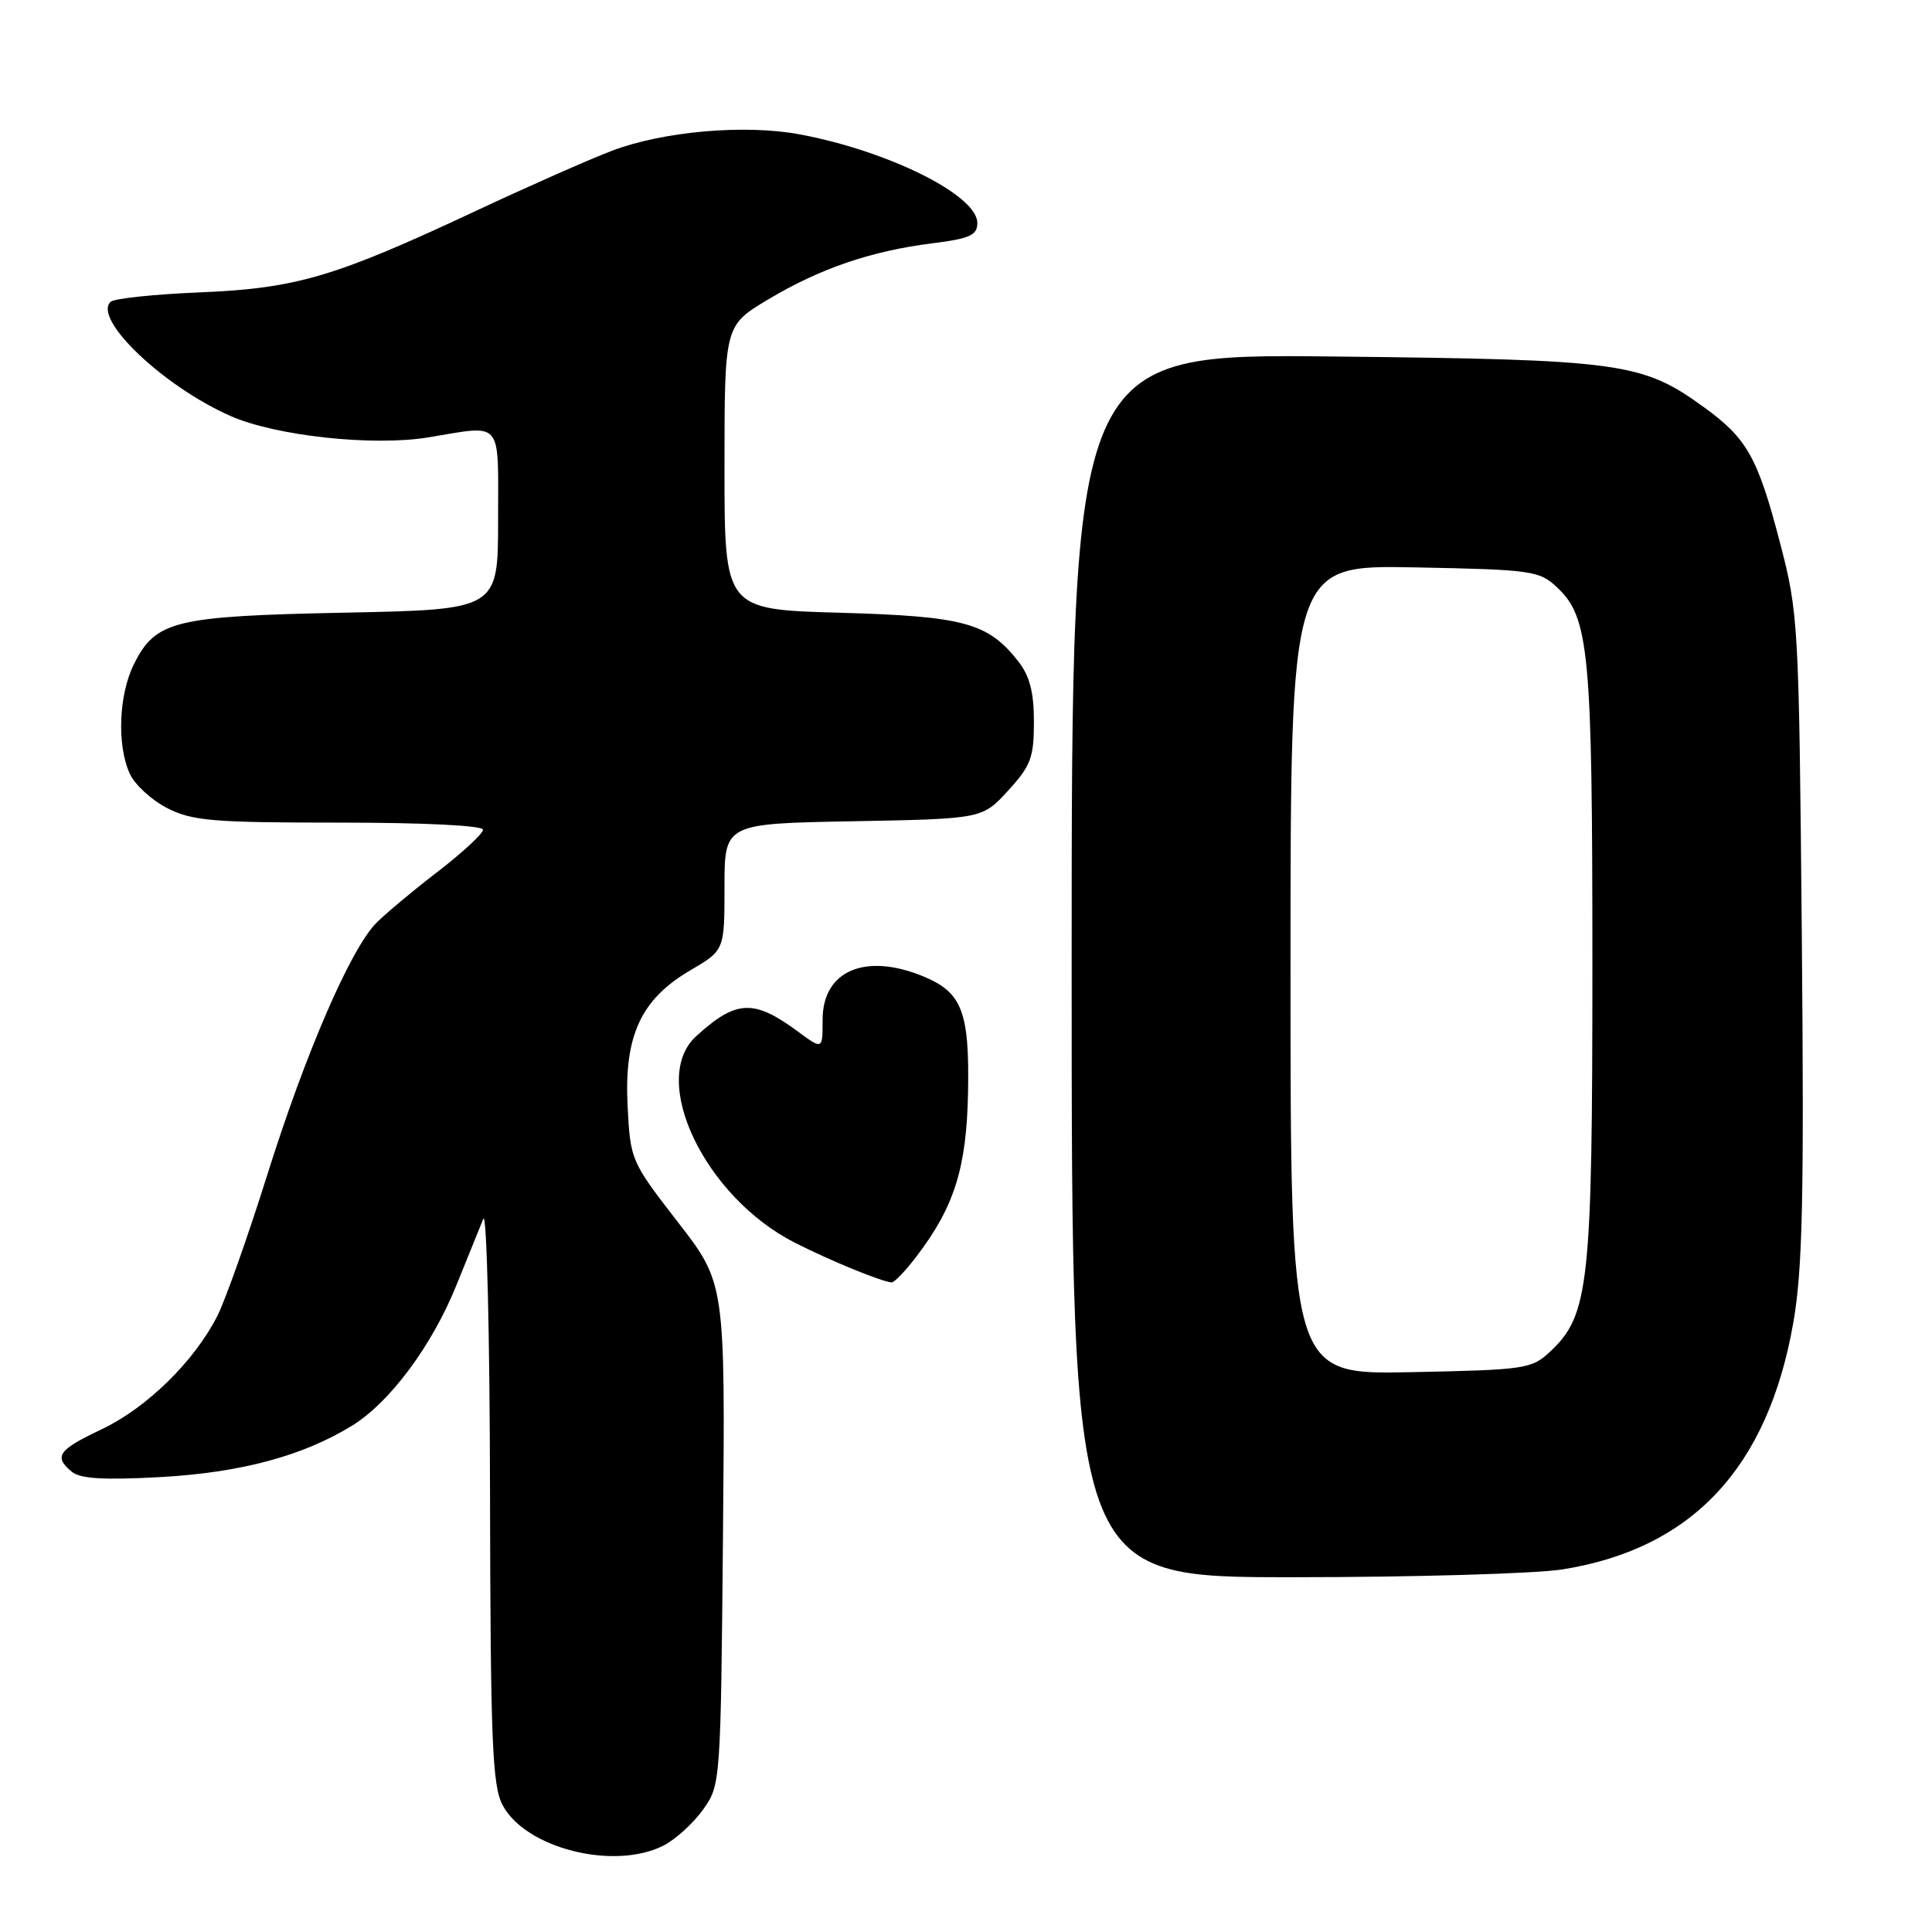 <?xml version="1.0" encoding="UTF-8" standalone="no"?>
<!DOCTYPE svg PUBLIC "-//W3C//DTD SVG 1.1//EN" "http://www.w3.org/Graphics/SVG/1.1/DTD/svg11.dtd" >
<svg xmlns="http://www.w3.org/2000/svg" xmlns:xlink="http://www.w3.org/1999/xlink" version="1.1" viewBox="0 0 256 256">
 <g >
 <path fill="currentColor"
d=" M 87.97 244.52 C 89.55 243.70 91.89 241.56 93.17 239.77 C 95.48 236.53 95.50 236.23 95.80 203.26 C 96.10 170.03 96.10 170.03 89.81 161.92 C 83.60 153.90 83.53 153.73 83.16 146.56 C 82.69 137.24 84.92 132.41 91.46 128.58 C 96.00 125.92 96.00 125.92 96.00 117.52 C 96.00 109.13 96.00 109.13 113.08 108.82 C 130.16 108.50 130.16 108.50 133.58 104.76 C 136.59 101.48 137.00 100.38 137.00 95.65 C 137.00 91.71 136.44 89.56 134.91 87.61 C 130.90 82.52 127.75 81.66 111.25 81.19 C 96.00 80.76 96.00 80.76 96.00 61.95 C 96.00 43.14 96.00 43.14 101.75 39.70 C 108.61 35.59 115.43 33.25 123.54 32.24 C 128.53 31.61 129.50 31.17 129.50 29.54 C 129.50 25.87 117.77 20.02 106.00 17.81 C 98.71 16.44 87.80 17.40 81.00 20.01 C 77.97 21.17 69.88 24.75 63.00 27.97 C 44.35 36.71 39.29 38.21 26.50 38.74 C 20.45 38.99 15.12 39.55 14.66 39.99 C 12.26 42.25 21.61 51.17 30.52 55.11 C 36.50 57.76 49.39 59.16 56.72 57.96 C 66.76 56.31 66.00 55.42 66.00 68.88 C 66.00 80.77 66.00 80.77 45.75 81.18 C 23.08 81.64 20.64 82.23 17.75 88.00 C 15.73 92.05 15.47 98.75 17.20 102.53 C 17.86 103.98 20.09 106.02 22.16 107.08 C 25.48 108.77 28.16 109.00 44.96 109.00 C 56.20 109.00 64.00 109.39 64.00 109.94 C 64.00 110.46 61.28 112.98 57.95 115.54 C 54.62 118.10 50.96 121.17 49.81 122.35 C 46.40 125.88 40.49 139.55 35.47 155.50 C 32.88 163.75 29.88 172.23 28.81 174.35 C 25.76 180.37 19.44 186.56 13.47 189.39 C 7.68 192.13 7.08 192.99 9.52 195.02 C 10.64 195.95 13.79 196.13 21.27 195.72 C 31.91 195.13 40.17 192.91 46.68 188.89 C 51.67 185.81 57.24 178.30 60.45 170.36 C 61.97 166.59 63.59 162.60 64.04 161.50 C 64.49 160.40 64.90 176.71 64.93 197.80 C 64.99 230.52 65.23 236.54 66.57 239.13 C 69.56 244.92 81.42 247.90 87.97 244.52 Z  M 207.00 207.96 C 224.22 205.23 234.27 194.49 237.63 175.21 C 238.85 168.22 239.06 158.71 238.75 124.06 C 238.37 82.38 238.31 81.30 235.83 71.81 C 232.92 60.64 231.49 58.09 225.80 53.97 C 217.58 48.02 214.93 47.65 176.75 47.24 C 142.00 46.86 142.00 46.86 142.00 127.93 C 142.00 209.00 142.00 209.00 171.25 208.99 C 187.34 208.99 203.43 208.52 207.00 207.96 Z  M 121.44 166.48 C 126.46 159.91 128.08 154.75 128.27 144.75 C 128.47 134.12 127.48 131.52 122.45 129.42 C 114.70 126.18 109.00 128.59 109.00 135.11 C 109.00 139.10 109.00 139.10 105.75 136.70 C 99.88 132.36 97.56 132.46 92.25 137.30 C 85.94 143.05 93.39 158.62 105.35 164.68 C 110.05 167.06 116.63 169.76 118.13 169.93 C 118.48 169.97 119.97 168.42 121.44 166.48 Z  M 171.00 128.50 C 171.00 74.87 171.00 74.87 187.42 75.18 C 203.03 75.48 203.97 75.62 206.32 77.83 C 210.58 81.83 211.00 86.32 211.00 127.76 C 211.00 170.16 210.56 174.25 205.44 179.06 C 202.95 181.40 202.22 181.51 186.92 181.82 C 171.00 182.14 171.00 182.14 171.00 128.50 Z "/>
</g>
</svg>
